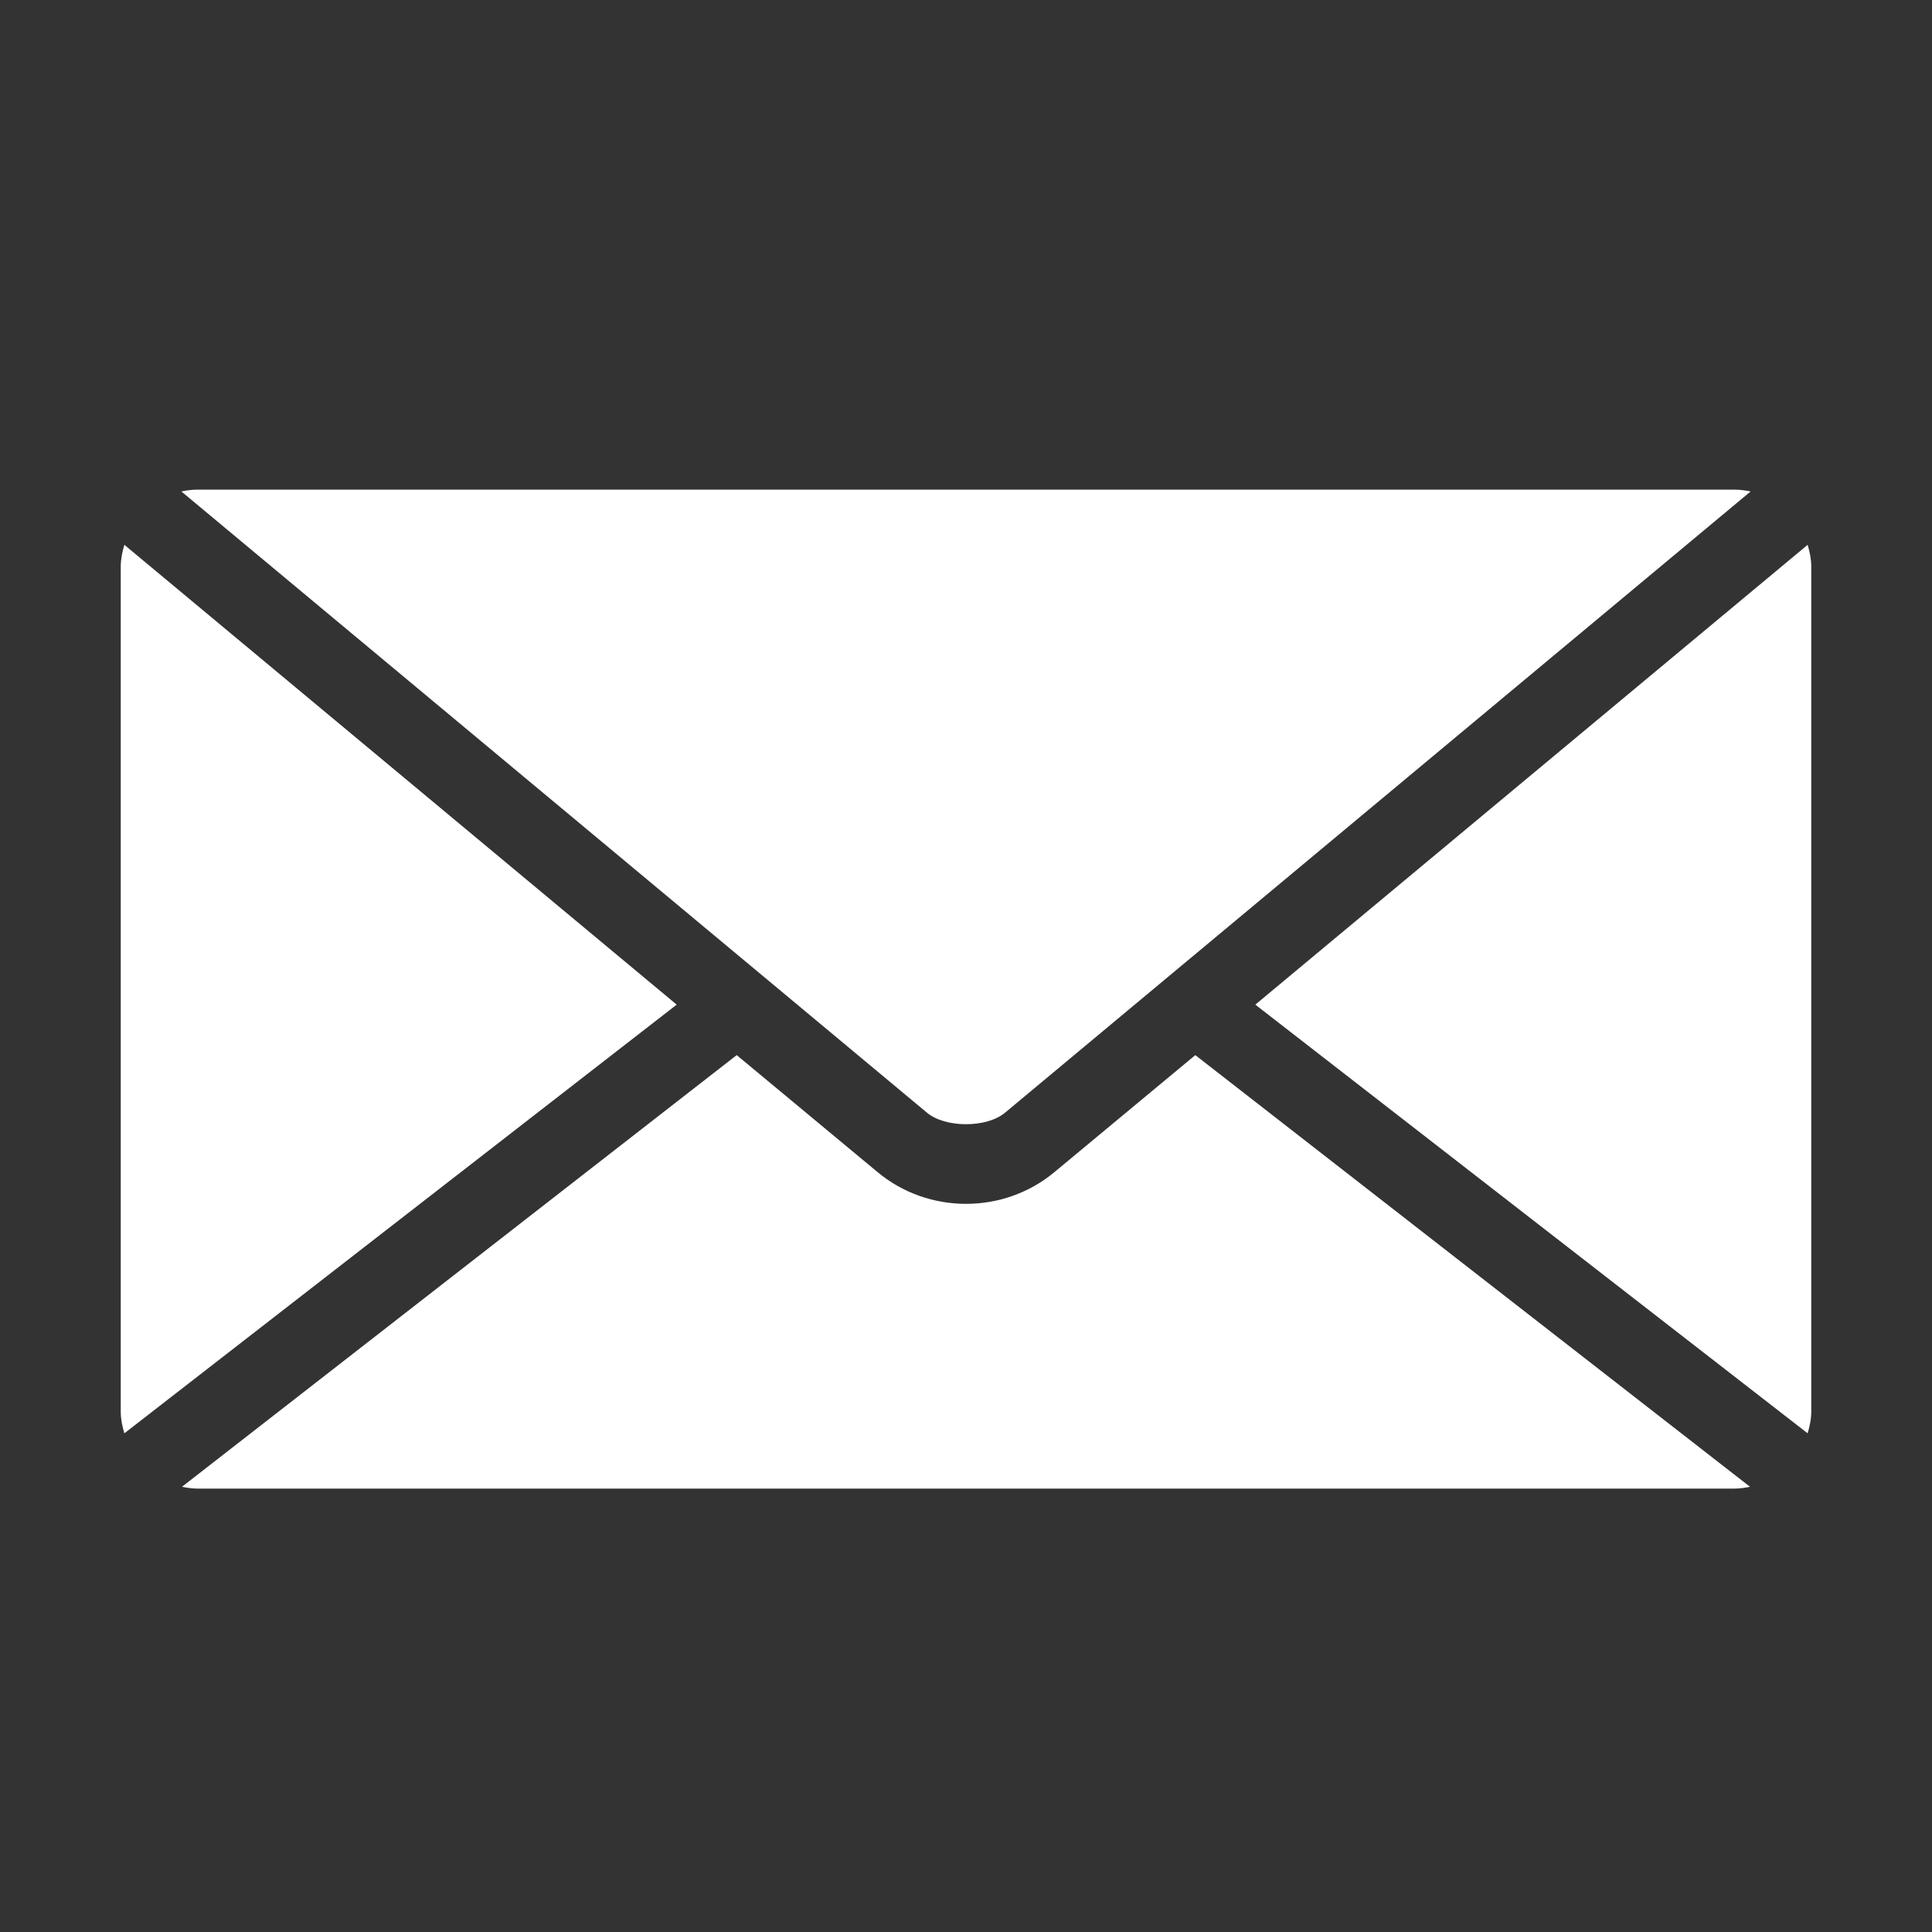 <?xml version="1.0" encoding="UTF-8"?>
<svg width="16px" height="16px" viewBox="0 0 16 16" version="1.1" xmlns="http://www.w3.org/2000/svg" xmlns:xlink="http://www.w3.org/1999/xlink">
    <rect x="0" y="0" width="16" height="16" fill="#333333" stroke="none"/>
    <!-- Generator: Sketch 46.2 (44496) - http://www.bohemiancoding.com/sketch -->
    <title>mail_icon</title>
    <desc>Created with Sketch.</desc>
    <defs></defs>
    <g id="Page-1" stroke="none" stroke-width="1" fill="none" fill-rule="evenodd">
        <g id="Large-desktop-green-parkomatica-b2b-(1200px-or-more)-work" transform="translate(-379, -4069)" fill-rule="nonzero" fill="#FFFFFF">
            <g id="мы-на-карте+форма" transform="translate(0, 3752)">
                <g id="мы-на-карте" transform="translate(363, 191)">
                    <g id="контакт" transform="translate(16, 48)">
                        <g id="mail" transform="translate(0, 78)">
                            <g id="Group" transform="translate(1, 4)">
                                <path d="M0.636,0.055 C0.591,0.055 0.545,0.061 0.502,0.07 L6.677,5.215 C6.829,5.342 7.171,5.342 7.323,5.215 L13.498,0.07 C13.455,0.061 13.409,0.055 13.364,0.055 L0.636,0.055 Z M0.03,0.512 C0.013,0.569 0,0.629 0,0.691 L0,7.691 C0,7.754 0.013,7.813 0.03,7.87 L4.604,4.32 L0.03,0.512 Z M13.97,0.512 L9.396,4.32 L13.97,7.87 C13.987,7.813 14,7.754 14,7.691 L14,0.691 C14,0.629 13.987,0.569 13.97,0.512 L13.97,0.512 Z M5.101,4.738 L0.507,8.313 C0.549,8.321 0.592,8.328 0.636,8.328 L13.364,8.328 C13.408,8.328 13.451,8.321 13.493,8.313 L8.899,4.738 L7.731,5.708 C7.311,6.057 6.689,6.057 6.269,5.708 L5.101,4.738 L5.101,4.738 Z" id="Shape"></path>
                            </g>
                        </g>
                    </g>
                </g>
            </g>
        </g>
    </g>
</svg>